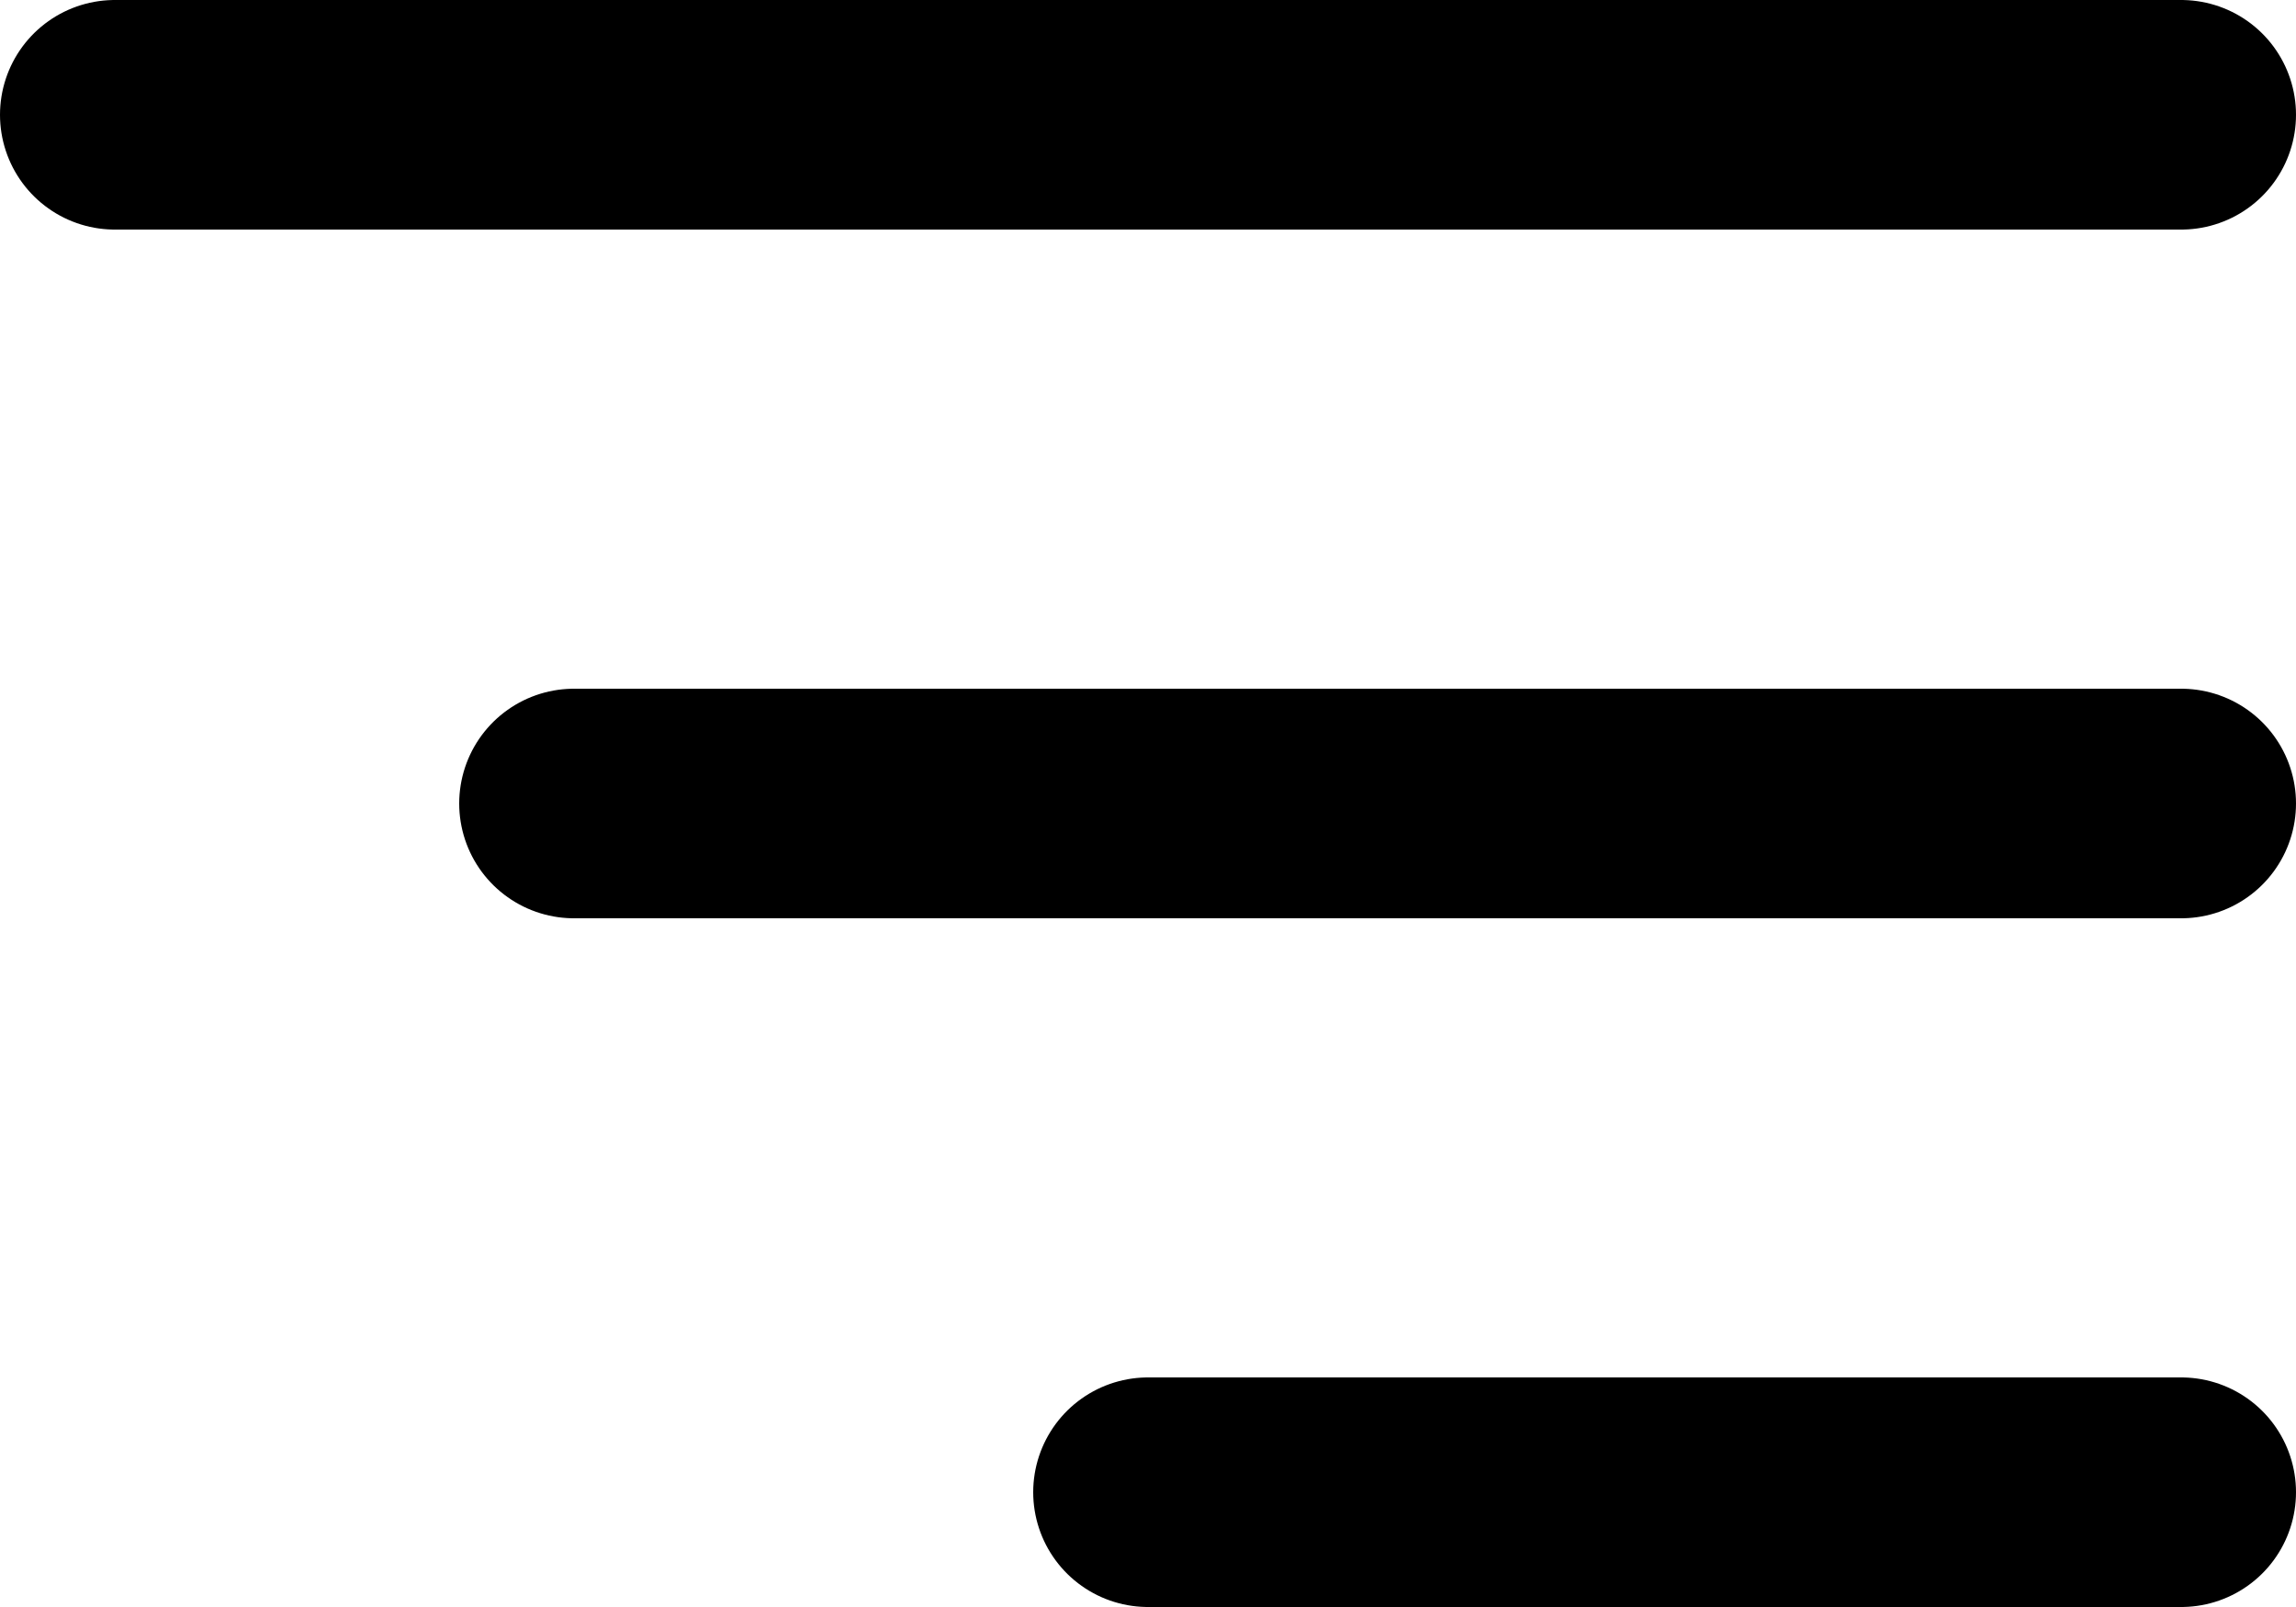 <svg width="20" height="14" viewBox="0 0 20 14" fill="none" xmlns="http://www.w3.org/2000/svg">
<line x1="1" y1="1" x2="19" y2="1" stroke="black" stroke-width="2" stroke-linecap="round"/>
<line x1="5" y1="7" x2="19" y2="7" stroke="black" stroke-width="2" stroke-linecap="round"/>
<line x1="10" y1="13" x2="19" y2="13" stroke="black" stroke-width="2" stroke-linecap="round"/>
</svg>
